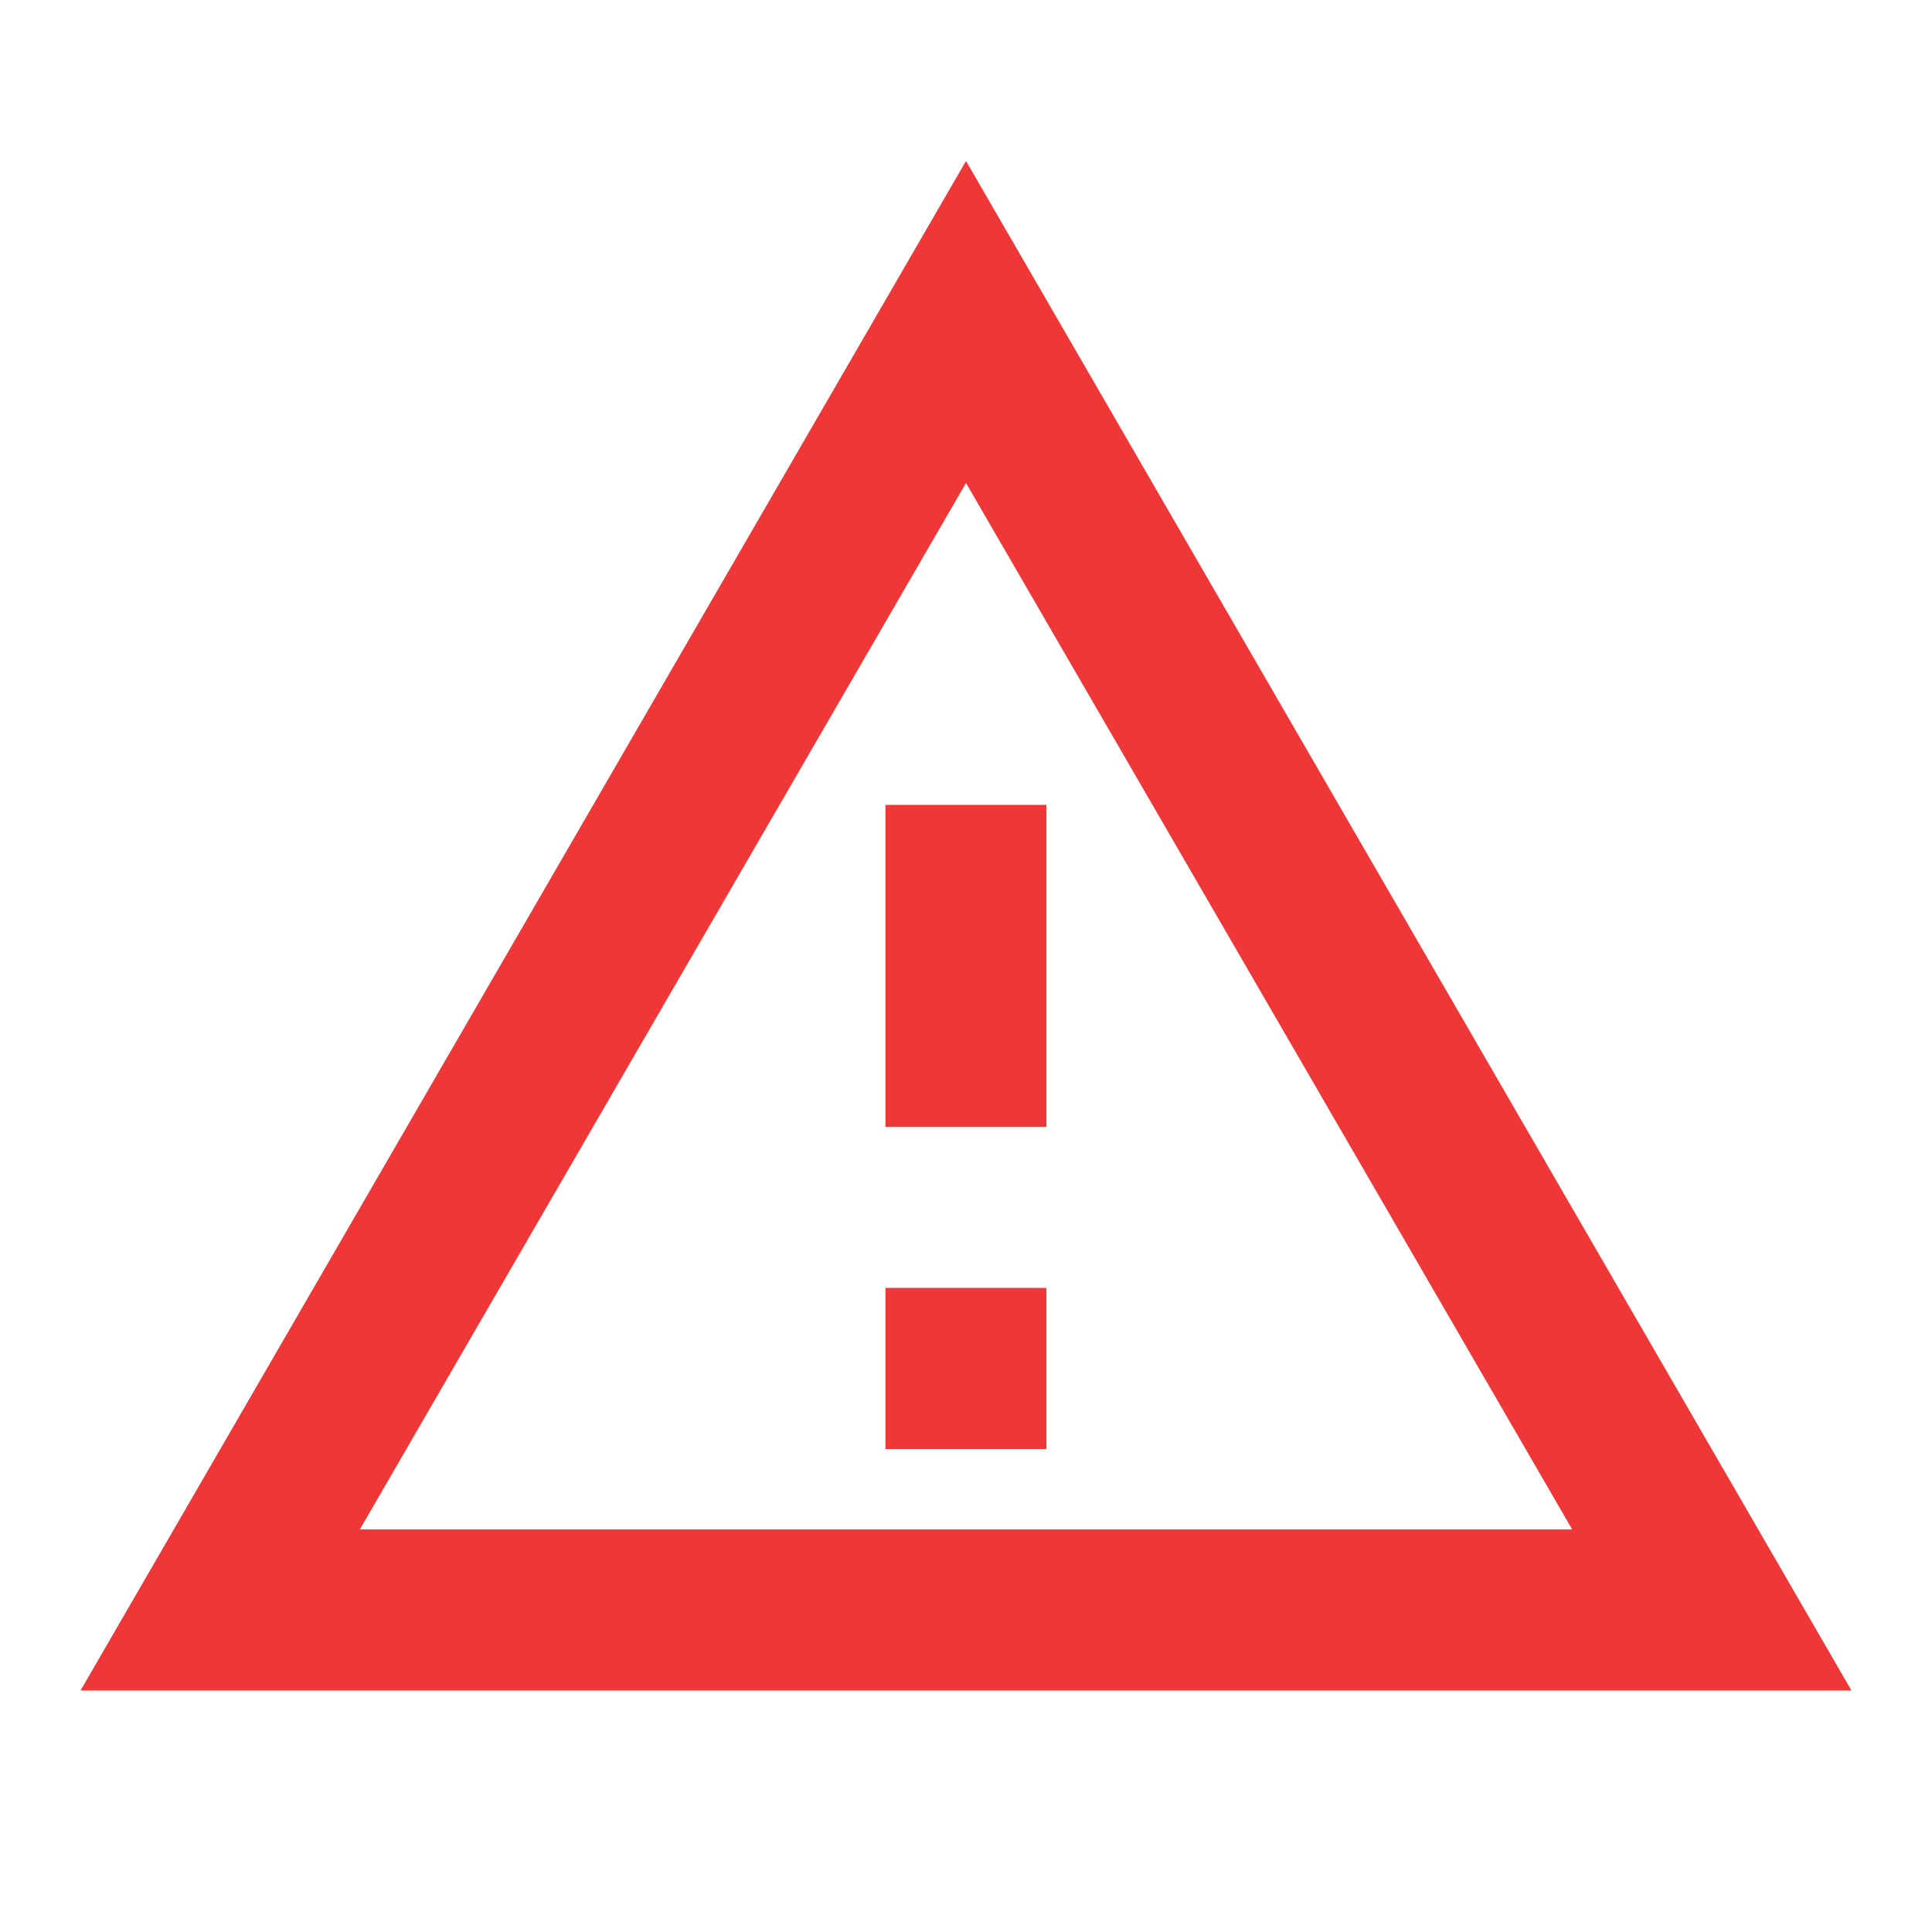 <svg width="16" height="16" viewBox="0 0 16 16" fill="none" xmlns="http://www.w3.org/2000/svg">
<path d="M8 1.333L0.667 14H15.333L8 1.333ZM8 4L13.02 12.666H2.98L8 4ZM7.333 6.666V9.333H8.666V6.666H7.333ZM7.333 10.666V12H8.666V10.666" fill="#F03738"/>
</svg>
